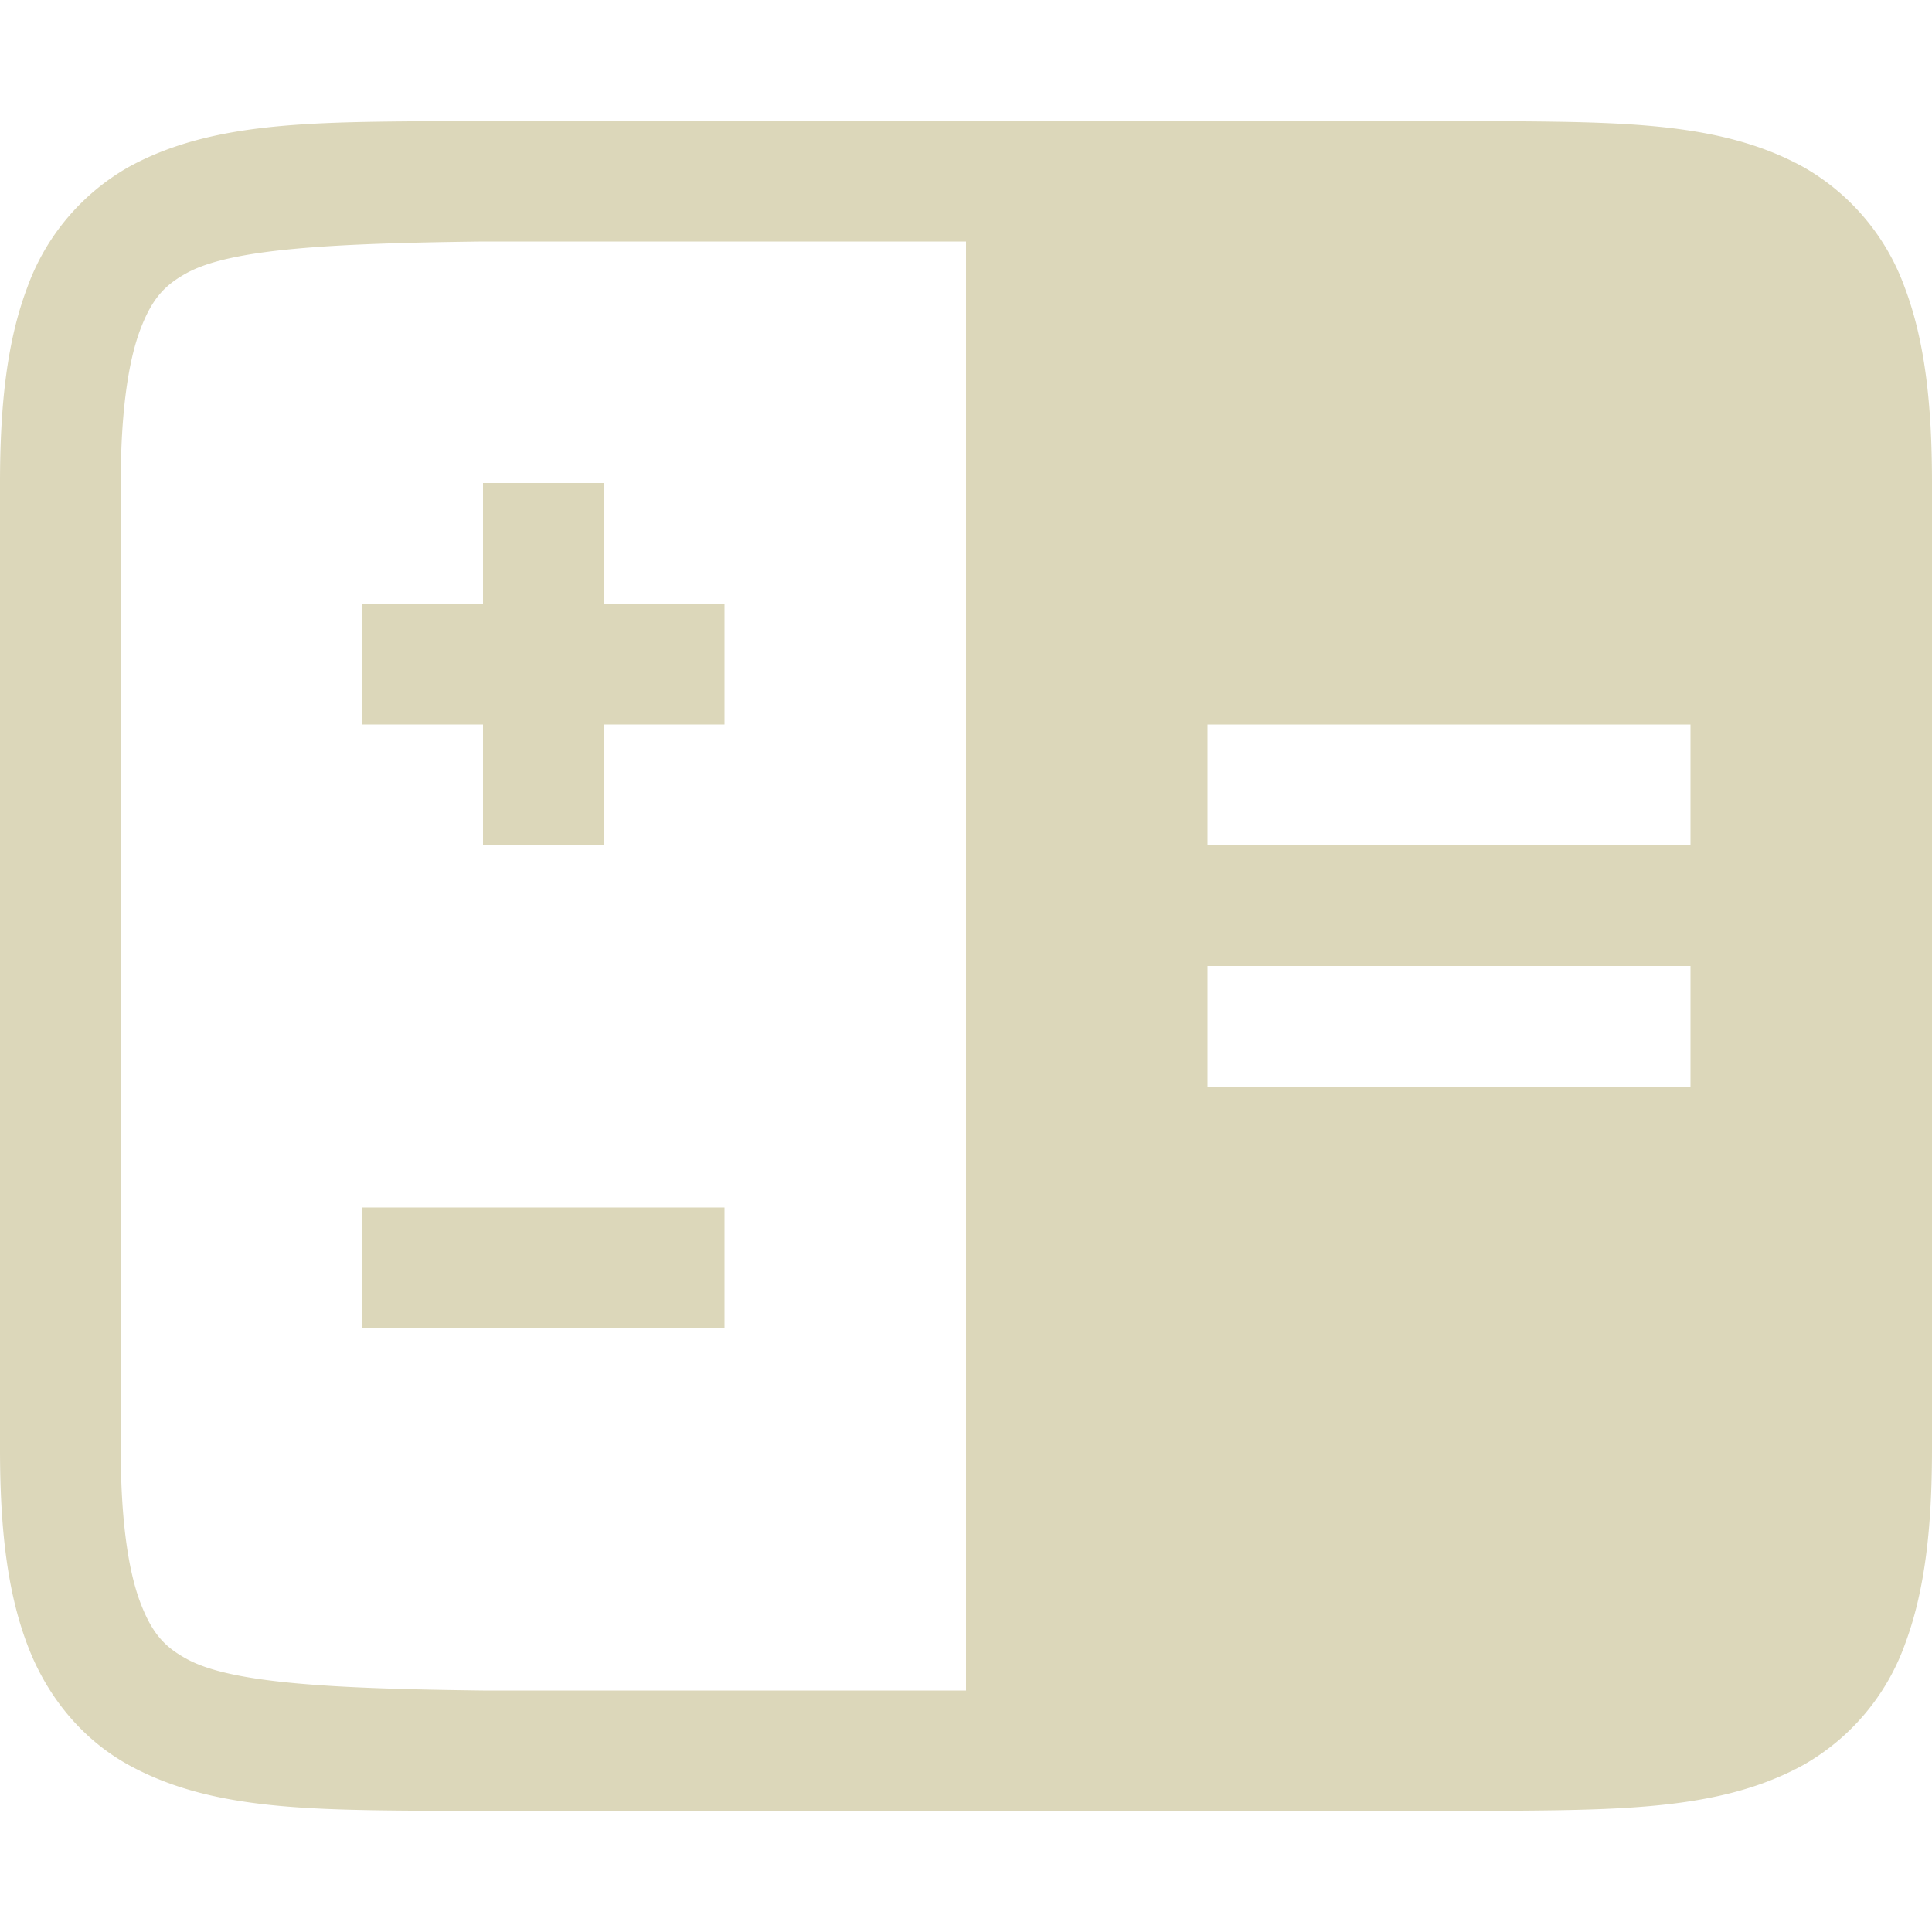 <svg xmlns="http://www.w3.org/2000/svg" width="16" height="16">
 <g transform="translate(-472 -200)">
  <path fill="#DCD7BA" d="M475.994 201c-1.258.015-2.179-.03-2.932.385a1.88 1.88 0 0 0-.837.998c-.165.438-.225.96-.225 1.617v8c0 .658.06 1.179.225 1.617.164.439.461.79.837.998.753.416 1.674.37 2.932.385H484.006c1.258-.015 2.179.03 2.932-.385a1.88 1.88 0 0 0 .838-.998c.164-.438.224-.96.224-1.617v-8c0-.658-.06-1.179-.225-1.617a1.88 1.88 0 0 0-.837-.998c-.753-.416-1.674-.37-2.932-.385h-8.008zm.006 1h4v12h-4c-1.259-.015-2.09-.06-2.455-.262-.183-.1-.287-.212-.385-.472-.097-.26-.16-.674-.16-1.266v-8c0-.592.063-1.006.16-1.266.098-.26.202-.371.385-.472.366-.202 1.196-.247 2.455-.262zm6 4h4v1h-4zm0 2h4v1h-4z" color="#000" font-family="sans-serif" font-weight="400" overflow="visible"/>
  <rect fill="#DCD7BA" width="3" height="1" x="475" y="205" color="#DCD7BA" overflow="visible"/>
  <rect fill="#DCD7BA" width="3" height="1" x="204" y="-477" color="#DCD7BA" overflow="visible" transform="rotate(90)"/>
  <rect fill="#DCD7BA" width="3" height="1" x="475" y="210" color="#DCD7BA" overflow="visible"/>
 </g>
</svg>
